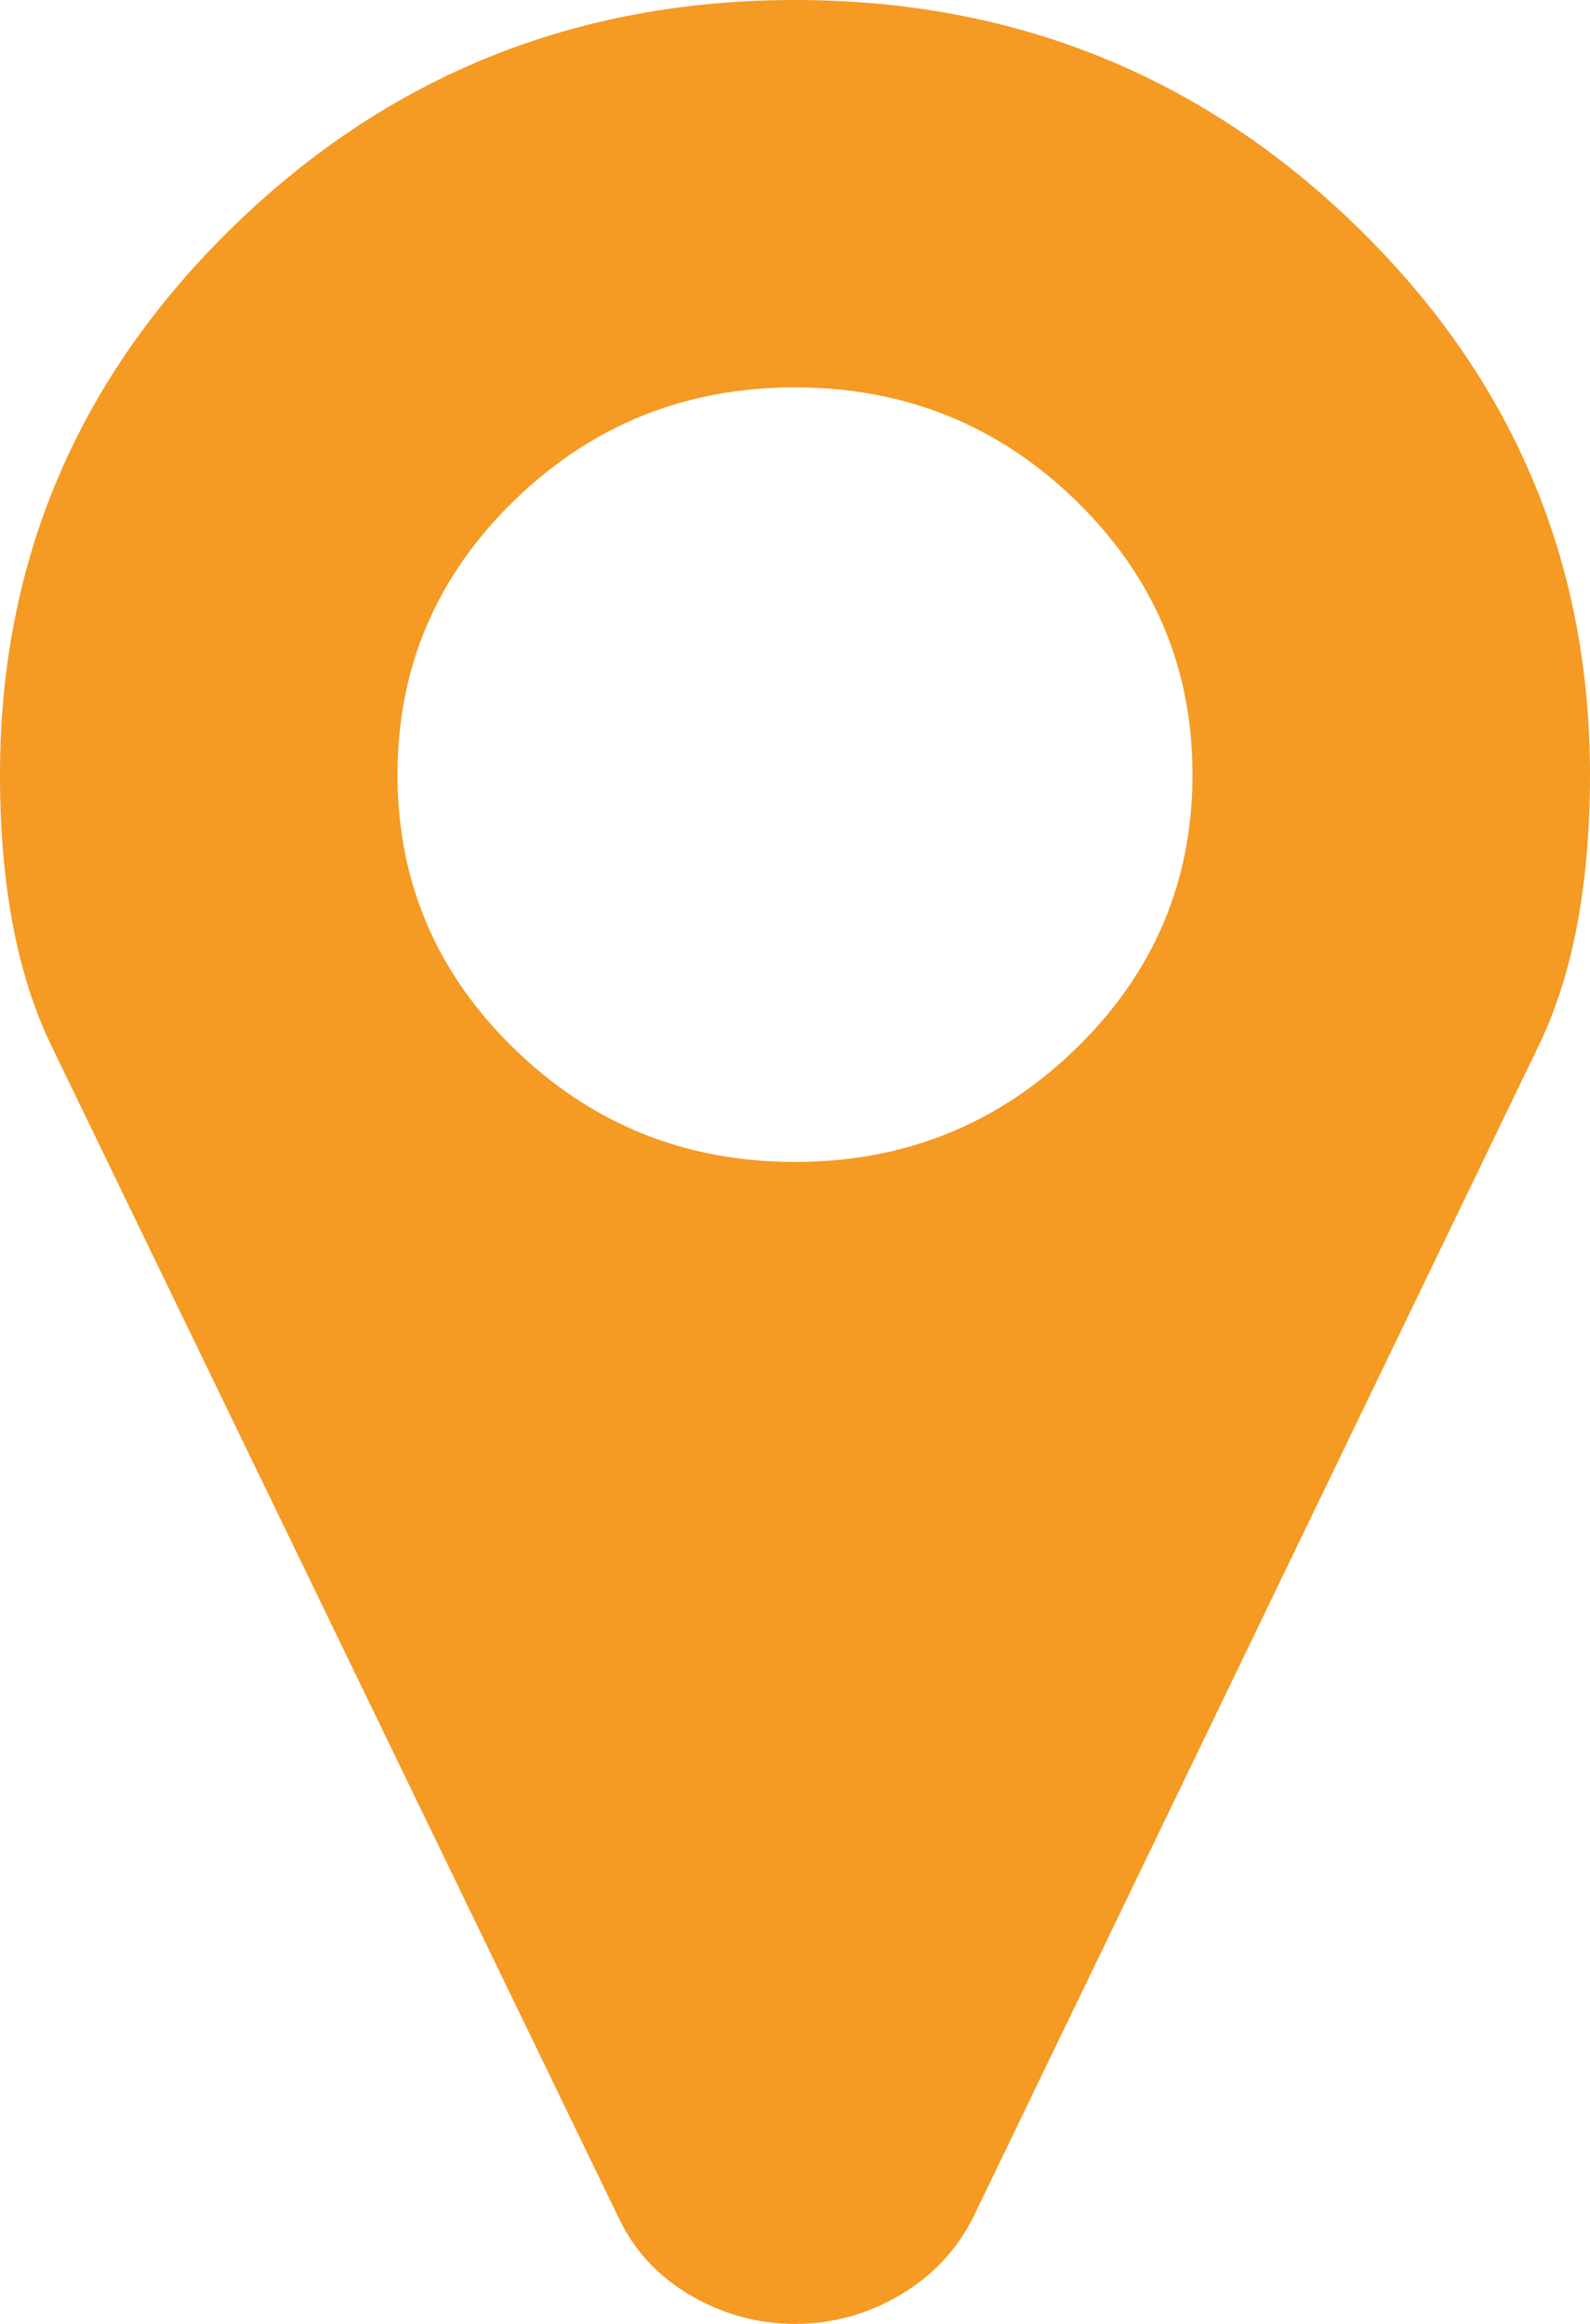﻿<?xml version="1.0" encoding="utf-8"?>
<svg version="1.1" xmlns:xlink="http://www.w3.org/1999/xlink" width="13px" height="19px" xmlns="http://www.w3.org/2000/svg">
  <g transform="matrix(1 0 0 1 -155 -52 )">
    <path d="M 8.798 8.572  C 9.433 7.954  9.75 7.207  9.75 6.333  C 9.75 5.459  9.433 4.713  8.798 4.094  C 8.163 3.476  7.397 3.167  6.5 3.167  C 5.603 3.167  4.837 3.476  4.202 4.094  C 3.567 4.713  3.25 5.459  3.25 6.333  C 3.25 7.207  3.567 7.954  4.202 8.572  C 4.837 9.191  5.603 9.5  6.5 9.5  C 7.397 9.5  8.163 9.191  8.798 8.572  Z M 11.096 1.855  C 12.365 3.092  13 4.585  13 6.333  C 13 7.232  12.86 7.97  12.581 8.548  L 7.96 18.122  C 7.825 18.394  7.624 18.608  7.357 18.765  C 7.09 18.922  6.805 19  6.5 19  C 6.195 19  5.91 18.922  5.643 18.765  C 5.376 18.608  5.18 18.394  5.053 18.122  L 0.419 8.548  C 0.14 7.97  0 7.232  0 6.333  C 0 4.585  0.635 3.092  1.904 1.855  C 3.174 0.618  4.706 0  6.5 0  C 8.294 0  9.826 0.618  11.096 1.855  Z " fill-rule="nonzero" fill="#f59a23" stroke="none" transform="matrix(1 0 0 1 155 52 )" />
  </g>
</svg>